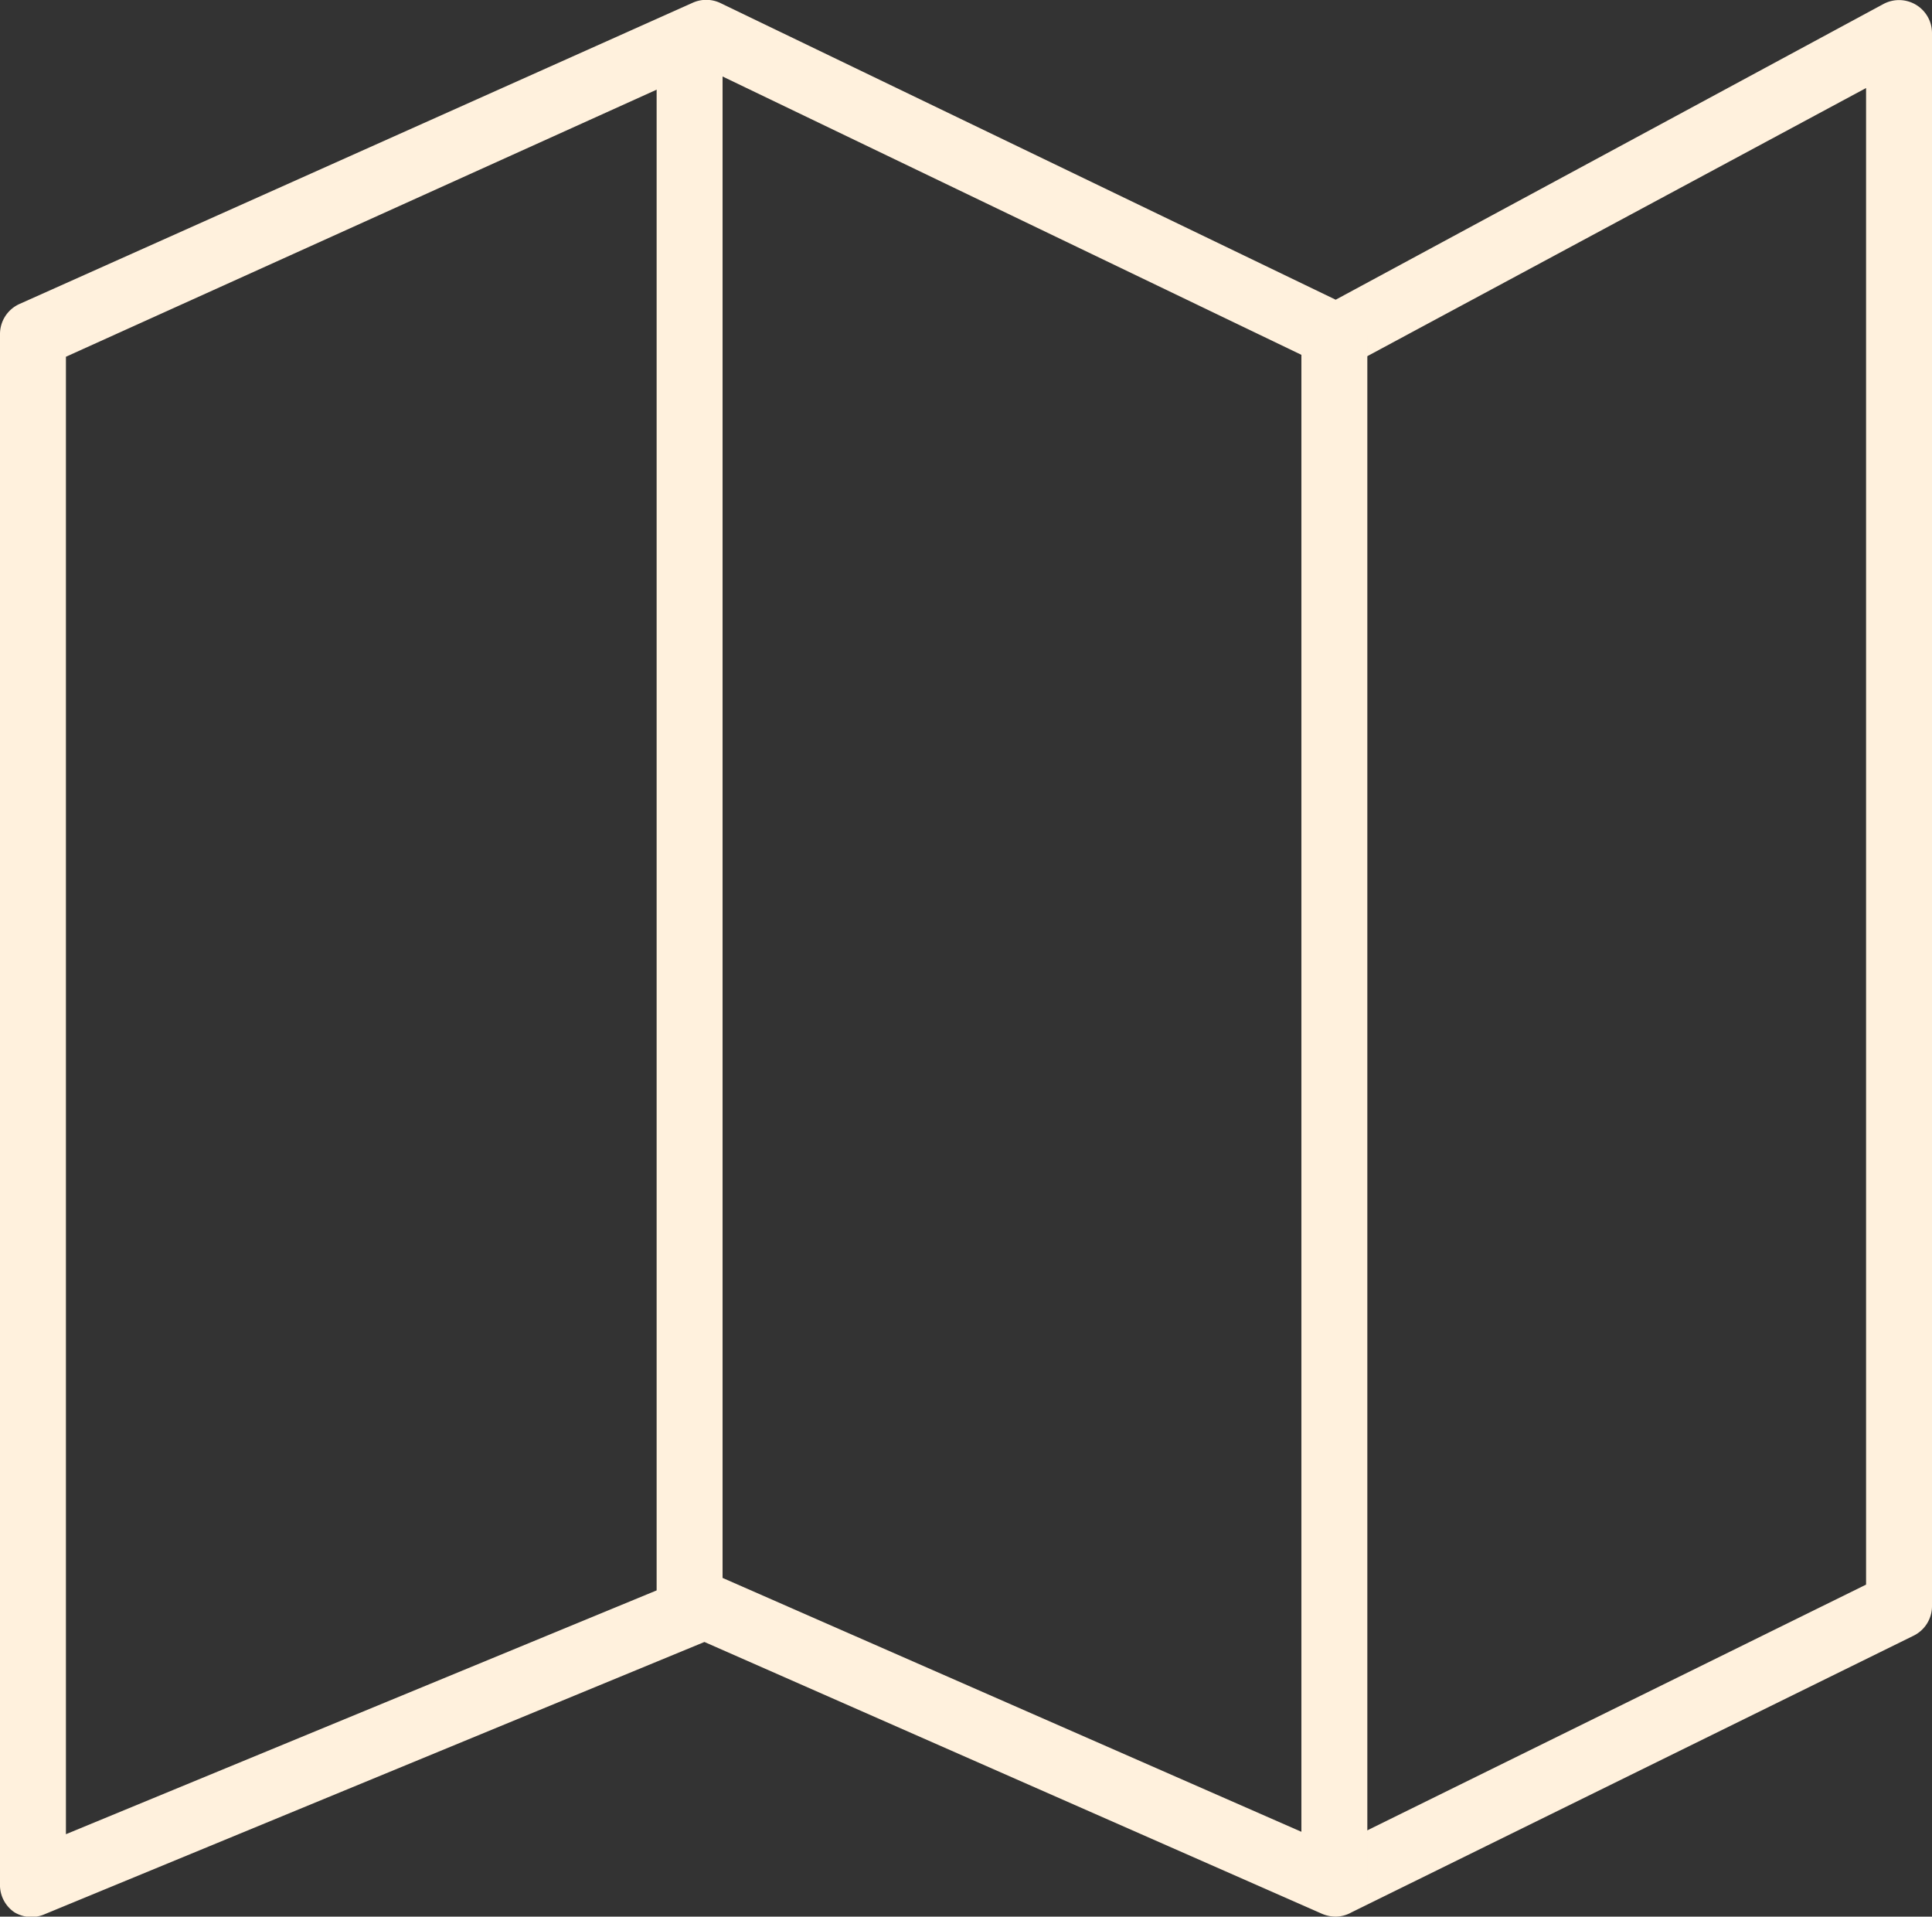 <svg xmlns="http://www.w3.org/2000/svg" viewBox="0 0 58.61 58.13"><rect x="0" y="0" width="58.61" height="58.13" fill="#333333" stroke="none"/><defs><style>.cls-1{fill:#fff1dd;}</style></defs><g id="Lag_2" data-name="Lag 2"><g id="Lag_1-2" data-name="Lag 1"><g id="Group_42" data-name="Group 42"><g id="Path_18" data-name="Path 18"><path class="cls-1" d="M40.52,58.13a1.06,1.06,0,0,1-.4-.08L21.37,49.8l-20,8.25A1,1,0,0,1,.44,58,1,1,0,0,1,0,57.13v-47a1,1,0,0,1,.59-.91L21,.09a1,1,0,0,1,.85,0l18.67,9L57.14.12A1,1,0,0,1,58.61,1V48.72a1,1,0,0,1-.56.89L41,58A1,1,0,0,1,40.52,58.13ZM21.38,47.72a1,1,0,0,1,.41.08L40.49,56l16.12-7.94V2.67L41,11.06a1,1,0,0,1-.9,0l-18.72-9L2,10.82V55.63l19-7.84A1,1,0,0,1,21.38,47.72Z"/></g><g id="Line_5" data-name="Line 5"><rect class="cls-1" x="19.92" y="0.71" width="2" height="48.53"/></g><g id="Line_6" data-name="Line 6"><rect class="cls-1" x="39.48" y="10.13" width="2" height="47.08"/></g></g></g></g></svg>